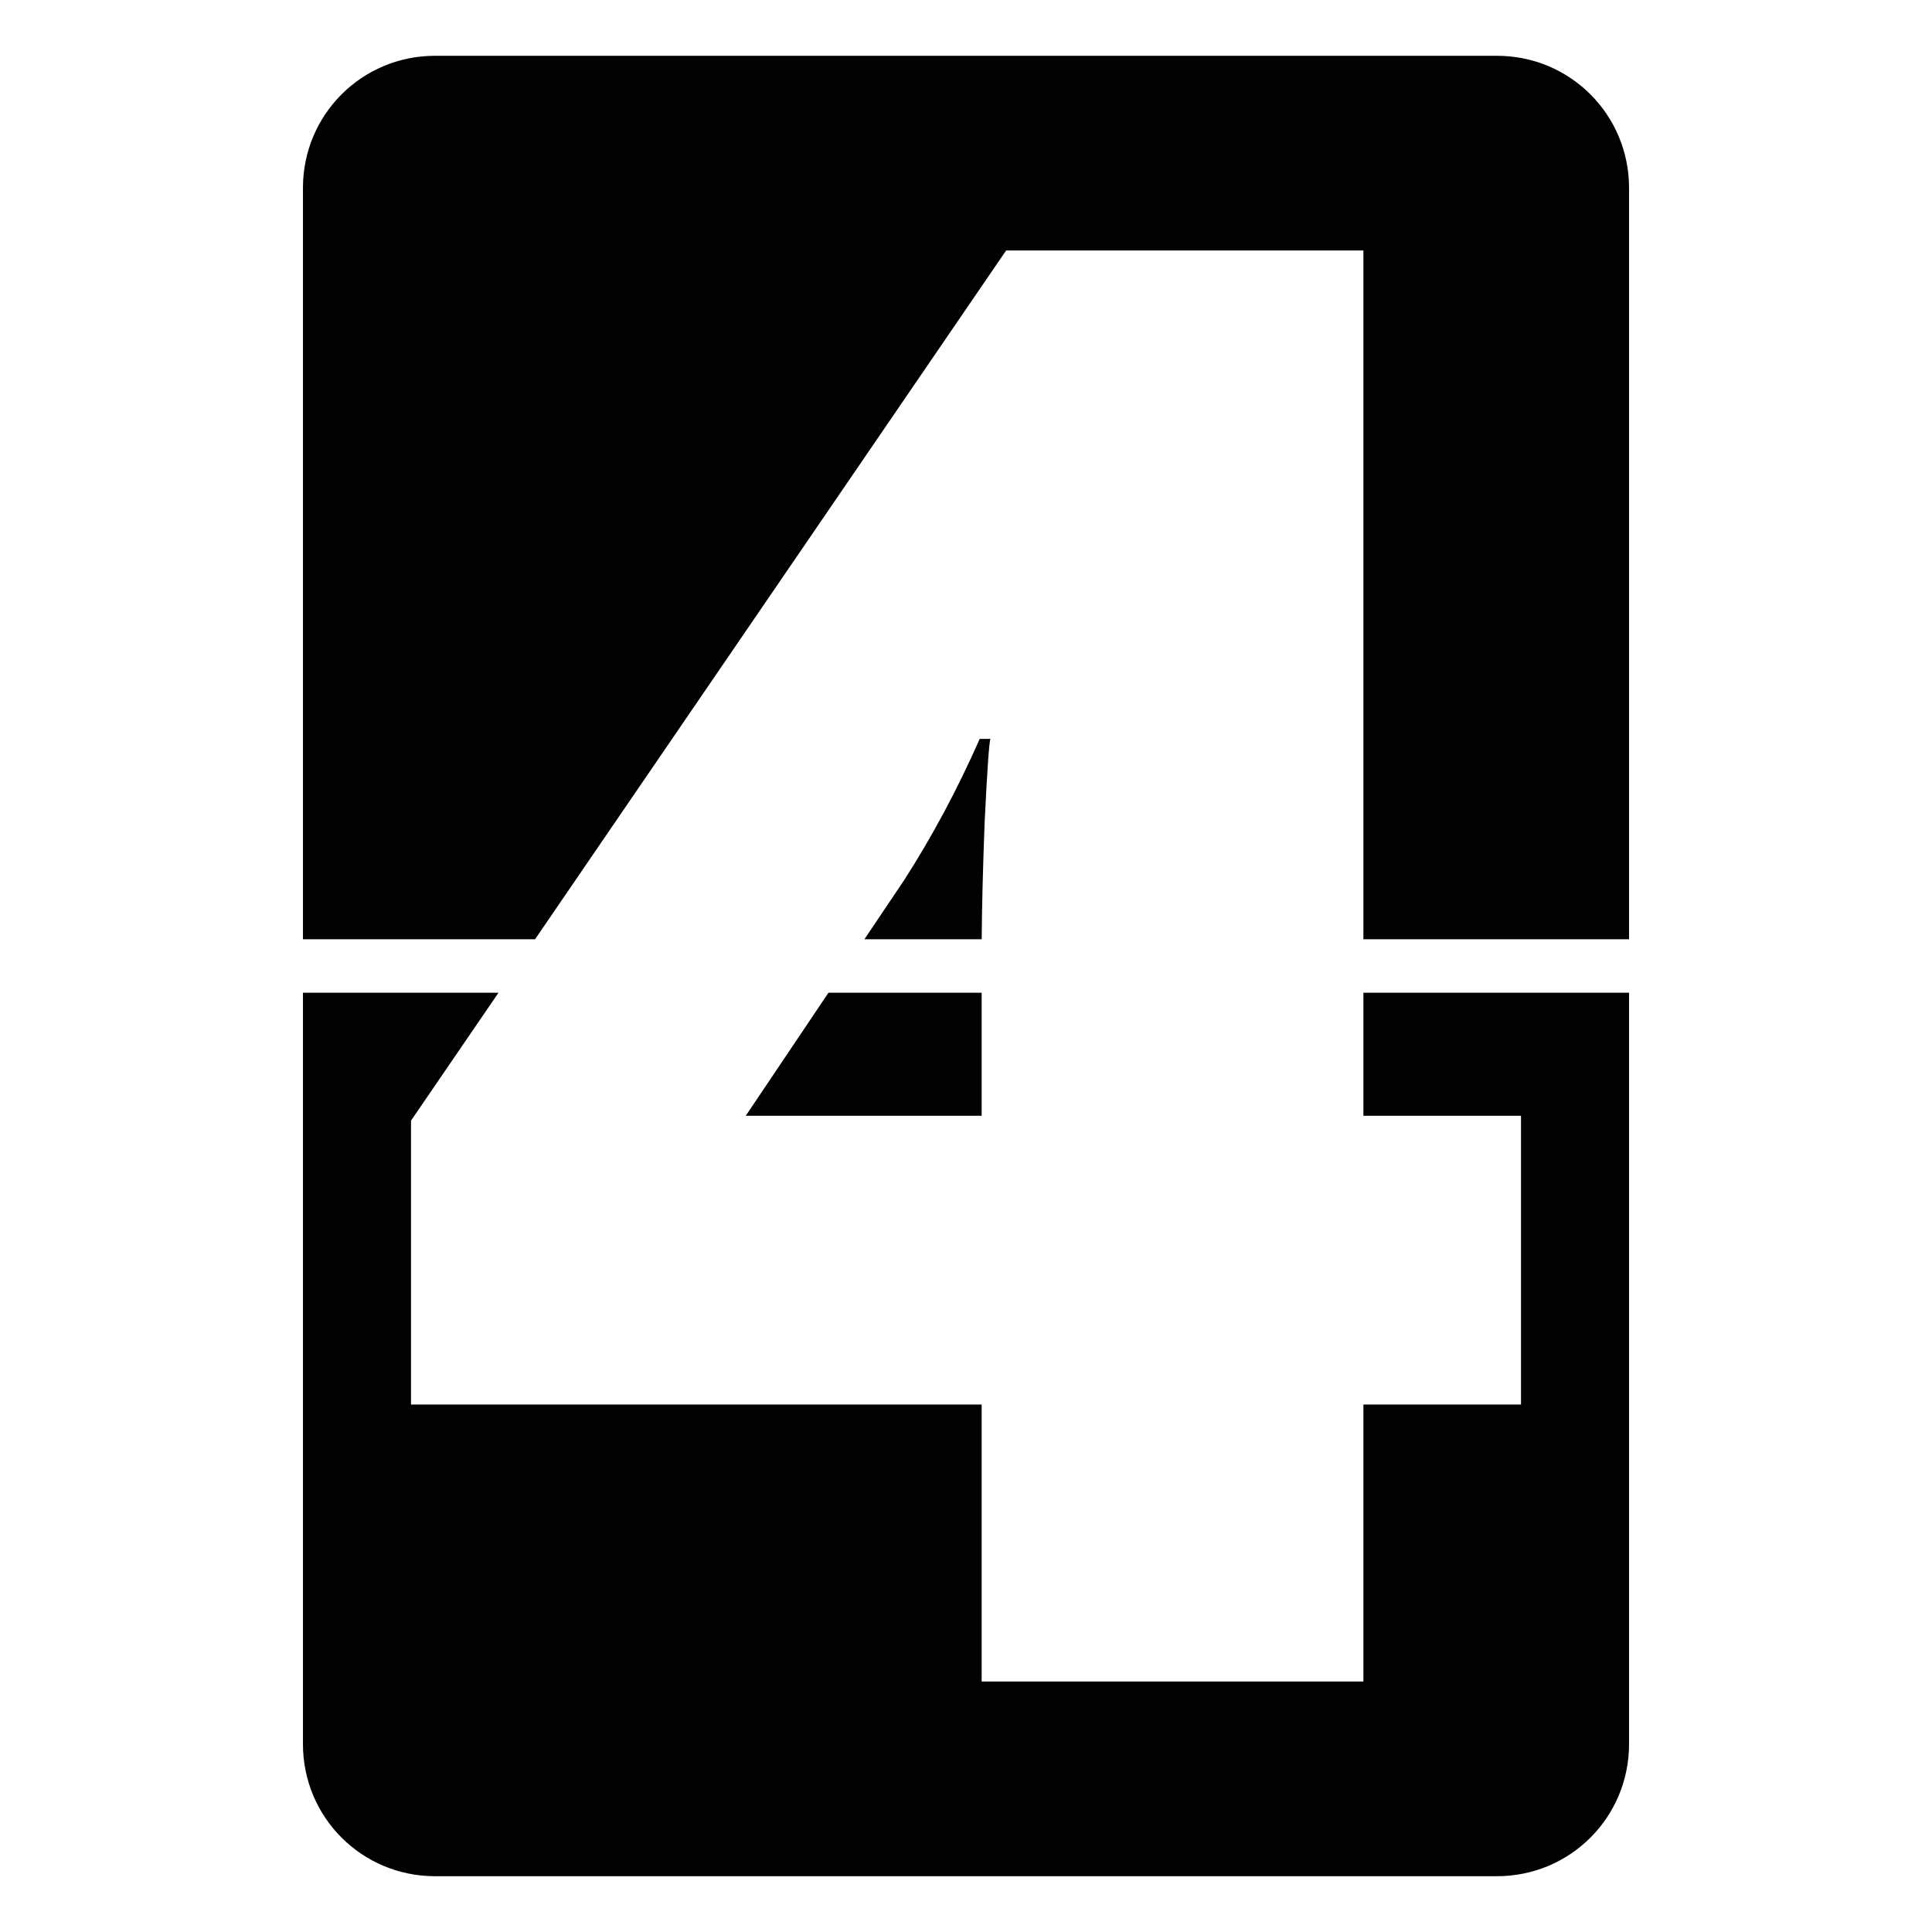 <?xml version="1.0" encoding="UTF-8" standalone="no"?>
<!-- Created with Inkscape (http://www.inkscape.org/) -->

<svg
   xmlns:dc="http://purl.org/dc/elements/1.1/"
   xmlns:cc="http://creativecommons.org/ns#"
   xmlns:rdf="http://www.w3.org/1999/02/22-rdf-syntax-ns#"
   xmlns:svg="http://www.w3.org/2000/svg"
   xmlns="http://www.w3.org/2000/svg"
   xmlns:sodipodi="http://sodipodi.sourceforge.net/DTD/sodipodi-0.dtd"
   xmlns:inkscape="http://www.inkscape.org/namespaces/inkscape"
   width="2048"
   height="2048"
   viewBox="0 0 2048 2048"
   id="svg2"
   version="1.1"
   inkscape:version="0.91 r"
   sodipodi:docname="flip-4.svg">
  <defs
     id="defs4" />
  <sodipodi:namedview
     id="base"
     pagecolor="#ffffff"
     bordercolor="#666666"
     borderopacity="1.0"
     inkscape:pageopacity="0.0"
     inkscape:pageshadow="2"
     inkscape:zoom="0.24748737"
     inkscape:cx="1996.0618"
     inkscape:cy="1325.1192"
     inkscape:document-units="px"
     inkscape:current-layer="layer1"
     showgrid="false"
     units="px"
     inkscape:window-width="1920"
     inkscape:window-height="1056"
     inkscape:window-x="1920"
     inkscape:window-y="24"
     inkscape:window-maximized="1" />
  <g
     inkscape:label="Layer 1"
     inkscape:groupmode="layer"
     id="layer1"
     transform="translate(0,995.638)">
    <path
       style="opacity:0.99;fill:#000000;fill-opacity:1;stroke:none;stroke-width:60;stroke-linecap:round;stroke-linejoin:round;stroke-miterlimit:4;stroke-dasharray:none;stroke-opacity:1"
       d="M 461.143 59.143 C 383.583 59.143 321.143 121.583 321.143 199.143 L 321.143 995.635 L 567.203 995.635 L 1066.541 265.516 L 1445.264 265.516 L 1445.264 995.635 L 1726.857 995.635 L 1726.857 199.143 C 1726.857 121.583 1664.417 59.143 1586.857 59.143 L 461.143 59.143 z M 1038.527 783.277 C 1015.008 836.541 988.375 886.345 958.631 932.691 L 916.32 995.635 L 1040.643 995.635 C 1040.835 963.746 1041.854 922.757 1043.715 872.512 C 1046.482 815.79 1048.556 786.044 1049.939 783.277 L 1038.527 783.277 z M 321.143 1052.365 L 321.143 1848.857 C 321.143 1926.417 383.583 1988.857 461.143 1988.857 L 1586.857 1988.857 C 1664.417 1988.857 1726.857 1926.417 1726.857 1848.857 L 1726.857 1052.365 L 1445.264 1052.365 L 1445.264 1182.752 L 1612.318 1182.752 L 1612.318 1488.844 L 1445.264 1488.844 L 1445.264 1782.484 L 1040.602 1782.484 L 1040.602 1488.844 L 435.682 1488.844 L 435.682 1187.941 L 528.404 1052.365 L 321.143 1052.365 z M 878.186 1052.365 L 790.541 1182.752 L 1040.602 1182.752 L 1040.602 1052.365 L 878.186 1052.365 z "
       transform="translate(0,-995.638)"
       id="rect4136" />
   </g>
</svg>
